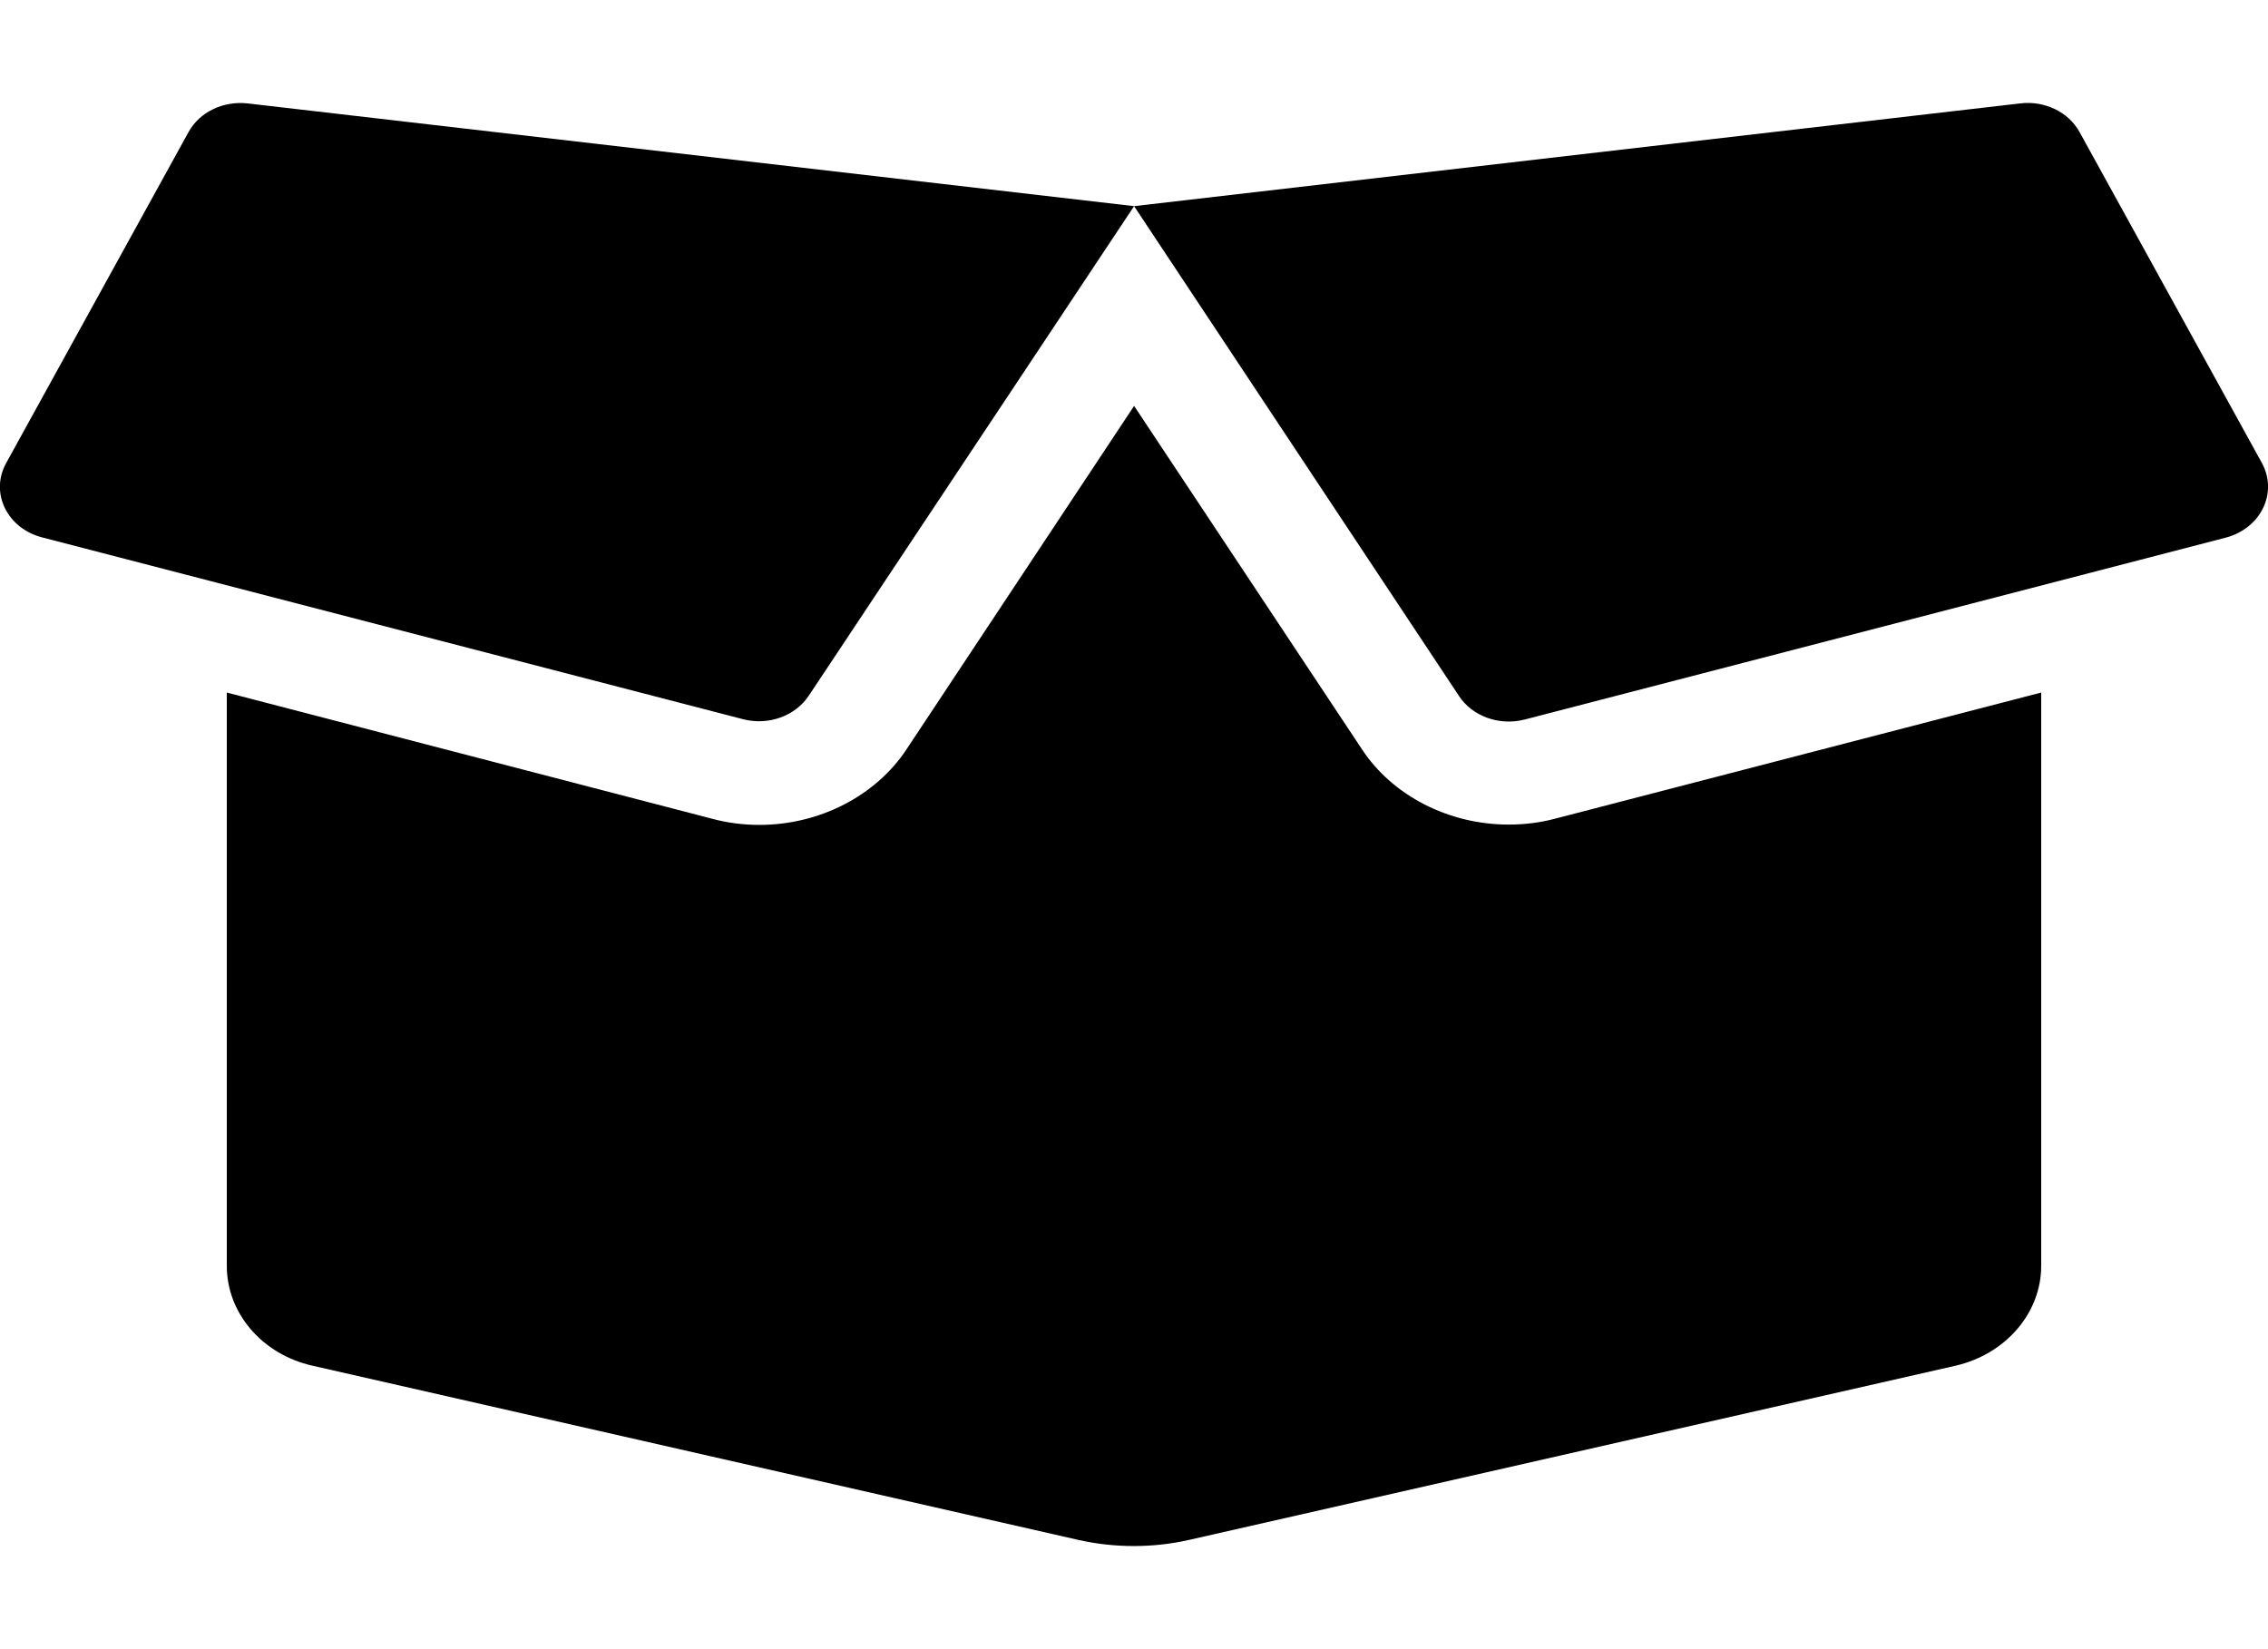 <?xml version="1.0" encoding="UTF-8" standalone="no"?><svg width='22' height='16' viewBox='0 0 22 16' fill='none' xmlns='http://www.w3.org/2000/svg'>
<g clip-path='url(#clip0_289_717)'>
<path d='M14.634 8C14.053 8 13.506 7.719 13.211 7.269L11.001 3.938L8.794 7.269C8.495 7.722 7.948 8.003 7.367 8.003C7.212 8.003 7.058 7.984 6.91 7.944L2.2 6.719V12.281C2.2 12.741 2.544 13.141 3.032 13.25L10.464 14.941C10.815 15.019 11.183 15.019 11.53 14.941L18.969 13.25C19.457 13.137 19.8 12.738 19.8 12.281V6.719L15.091 7.941C14.943 7.981 14.789 8 14.634 8ZM21.942 4.494L20.172 1.281C20.065 1.087 19.835 0.975 19.598 1.003L11.001 2L14.153 6.753C14.283 6.95 14.544 7.044 14.789 6.981L21.591 5.216C21.932 5.125 22.097 4.781 21.942 4.494ZM1.829 1.281L0.059 4.494C-0.099 4.781 0.069 5.125 0.406 5.213L7.209 6.978C7.453 7.041 7.714 6.947 7.845 6.75L11.001 2L2.4 1.003C2.163 0.978 1.936 1.087 1.829 1.281Z' fill='black'/>
</g>
<defs>
<clipPath id='clip0_289_717'>
<rect width='22' height='16' fill='white'/>
</clipPath>
</defs>
</svg>
